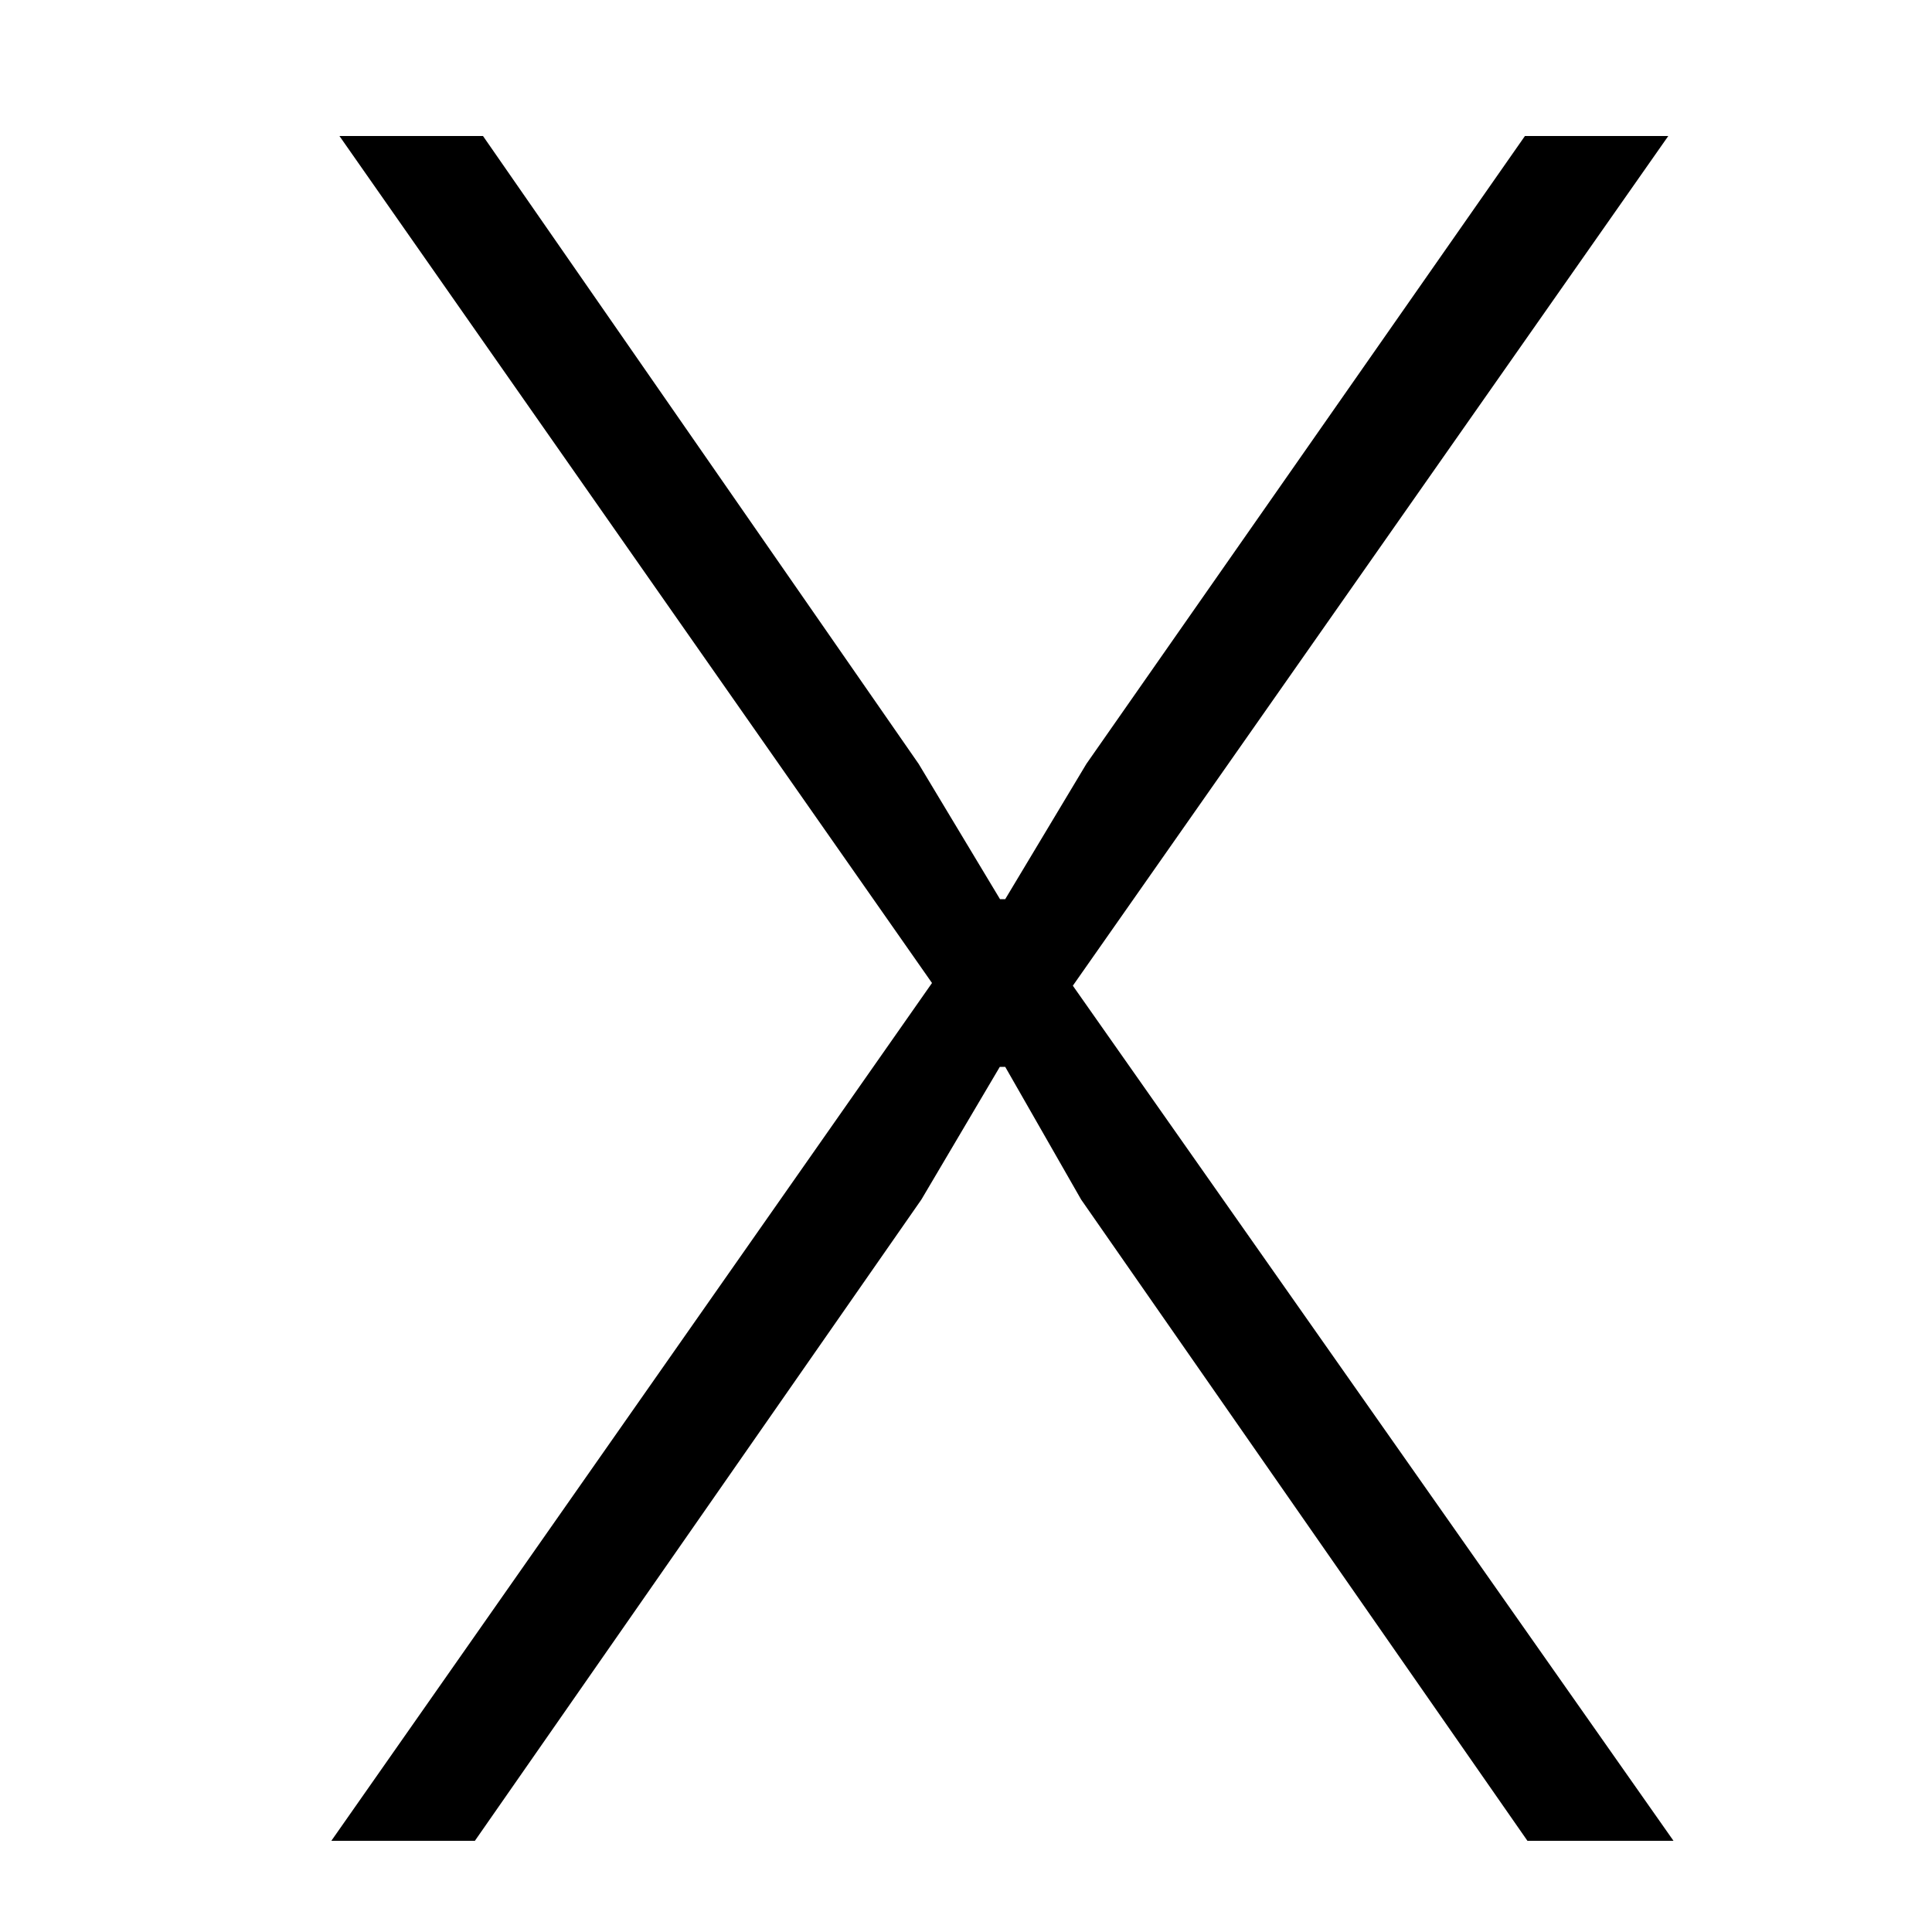 <?xml version="1.0" encoding="utf-8"?>
<!-- Generator: Adobe Illustrator 16.0.0, SVG Export Plug-In . SVG Version: 6.00 Build 0)  -->
<!DOCTYPE svg PUBLIC "-//W3C//DTD SVG 1.1//EN" "http://www.w3.org/Graphics/SVG/1.1/DTD/svg11.dtd">
<svg version="1.1" id="Layer_1" xmlns="http://www.w3.org/2000/svg" xmlns:xlink="http://www.w3.org/1999/xlink" x="0px" y="0px"
	 width="10px" height="10px" viewBox="0 0 10 10" enable-background="new 0 0 10 10" xml:space="preserve">
<g>
	<path d="M8.662,9.528H7.906L5.596,6.209L5.203,5.522H5.175L4.769,6.209L2.458,9.528H1.715l3.109-4.44L1.757,0.704H2.5l2.255,3.25
		l0.421,0.7h0.027l0.42-0.7l2.27-3.25h0.742L5.553,5.102L8.662,9.528z"/>
</g>
</svg>
